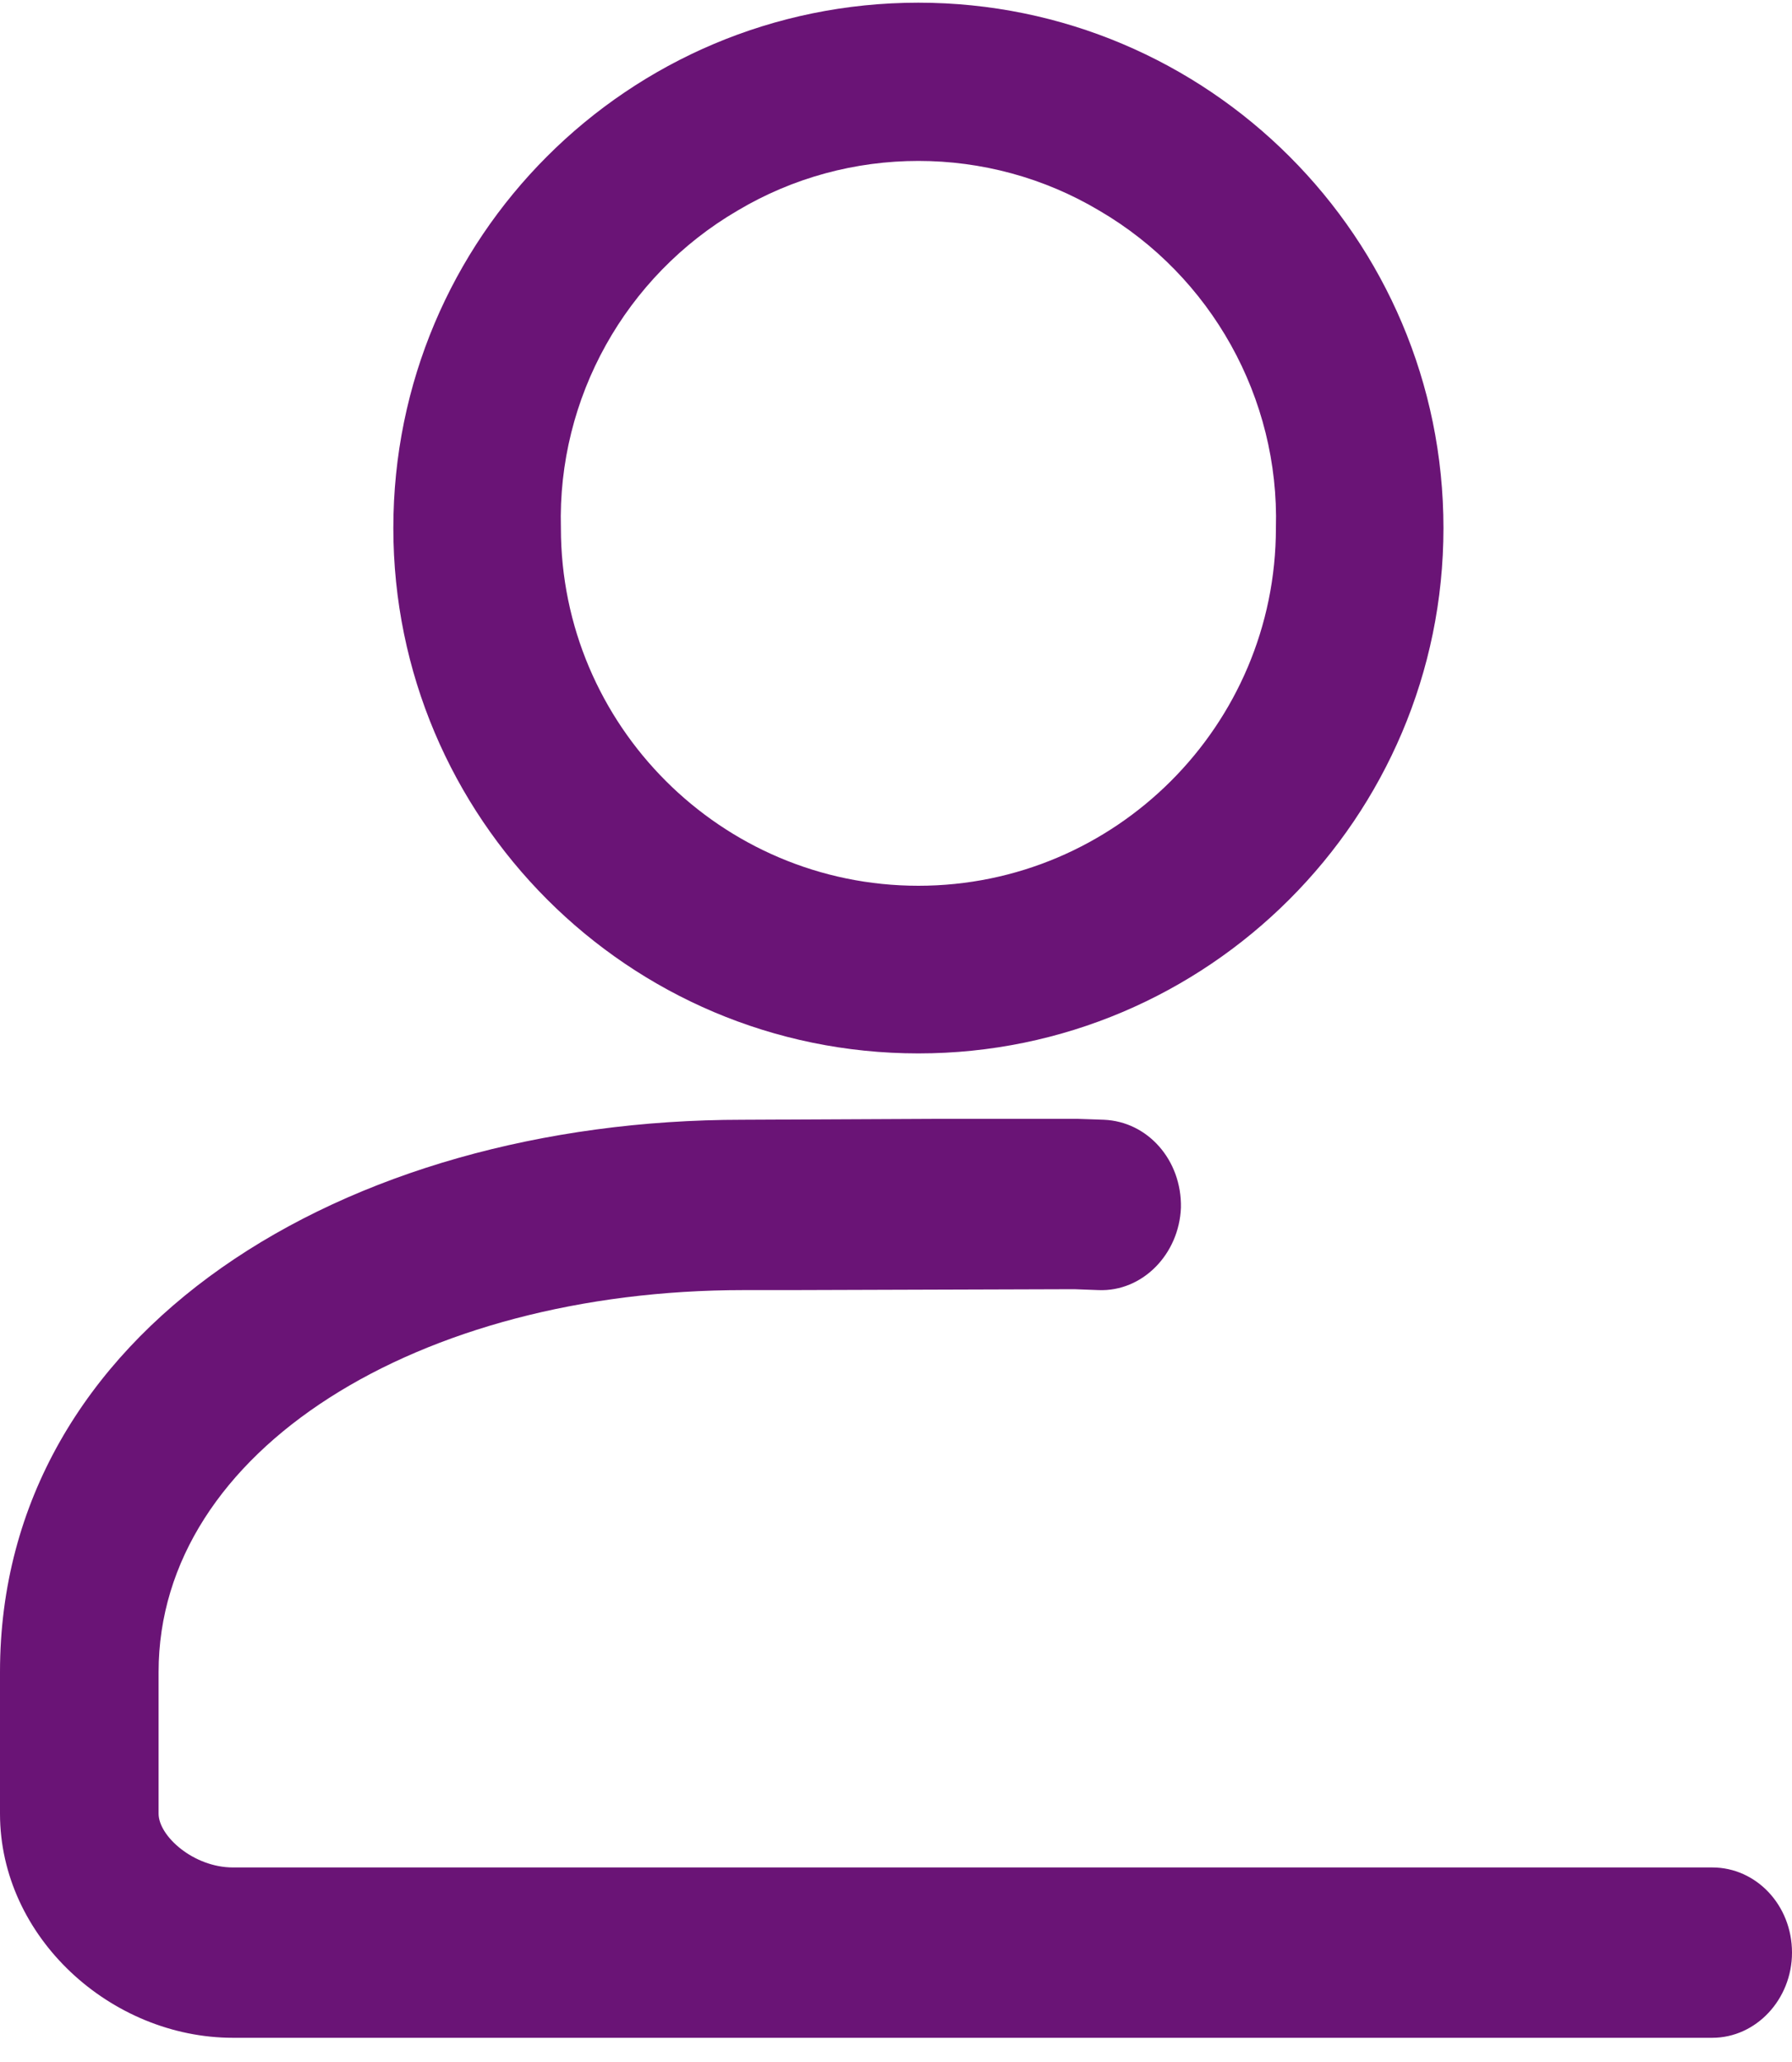 <svg xmlns="http://www.w3.org/2000/svg" viewBox="0 0 20 23" width="20" height="23">
	<defs>
		<clipPath clipPathUnits="userSpaceOnUse" id="cp1">
			<path d="M-26 -296L1925 -296L1925 851L-26 851Z" />
		</clipPath>
	</defs>
	<style>
		tspan { white-space:pre }
		.shp0 { fill: #6a1476 } 
	</style>
	<g id="Kanban - Versão BETA " clip-path="url(#cp1)">
		<path id="Caminho 1892" fill-rule="evenodd" class="shp0" d="M19.11 20.83C19.6 20.83 20 21.25 20 21.78C20 22.3 19.6 22.73 19.11 22.73L2.6 22.73C1.24 22.73 0 21.61 0 20.23L0 18.65C0 14.84 3.83 12.49 8.29 12.49L10.4 12.48L12.02 12.48L12.32 12.49C12.81 12.51 13.19 12.94 13.18 13.47C13.16 13.99 12.75 14.41 12.26 14.39L11.99 14.38L8.82 14.39L8.3 14.39C4.68 14.39 1.77 16.17 1.77 18.65L1.77 20.23C1.77 20.48 2.16 20.83 2.6 20.83L19.11 20.83ZM10.25 11.75C7.01 11.75 4.39 9.12 4.39 5.89C4.39 2.65 7.01 0.03 10.25 0.03C13.48 0.03 16.11 2.65 16.11 5.89C16.11 9.12 13.48 11.75 10.25 11.75ZM10.25 9.88C10.25 9.88 10.25 9.88 10.25 9.88C10.25 9.88 10.25 9.88 10.25 9.88L10.25 9.88ZM14.24 5.89C14.28 4.44 13.52 3.08 12.27 2.35C11.03 1.61 9.47 1.61 8.23 2.35C6.98 3.08 6.22 4.44 6.26 5.89C6.26 8.09 8.05 9.88 10.25 9.88C12.45 9.88 14.24 8.09 14.24 5.89Z" />
	</g>
</svg>